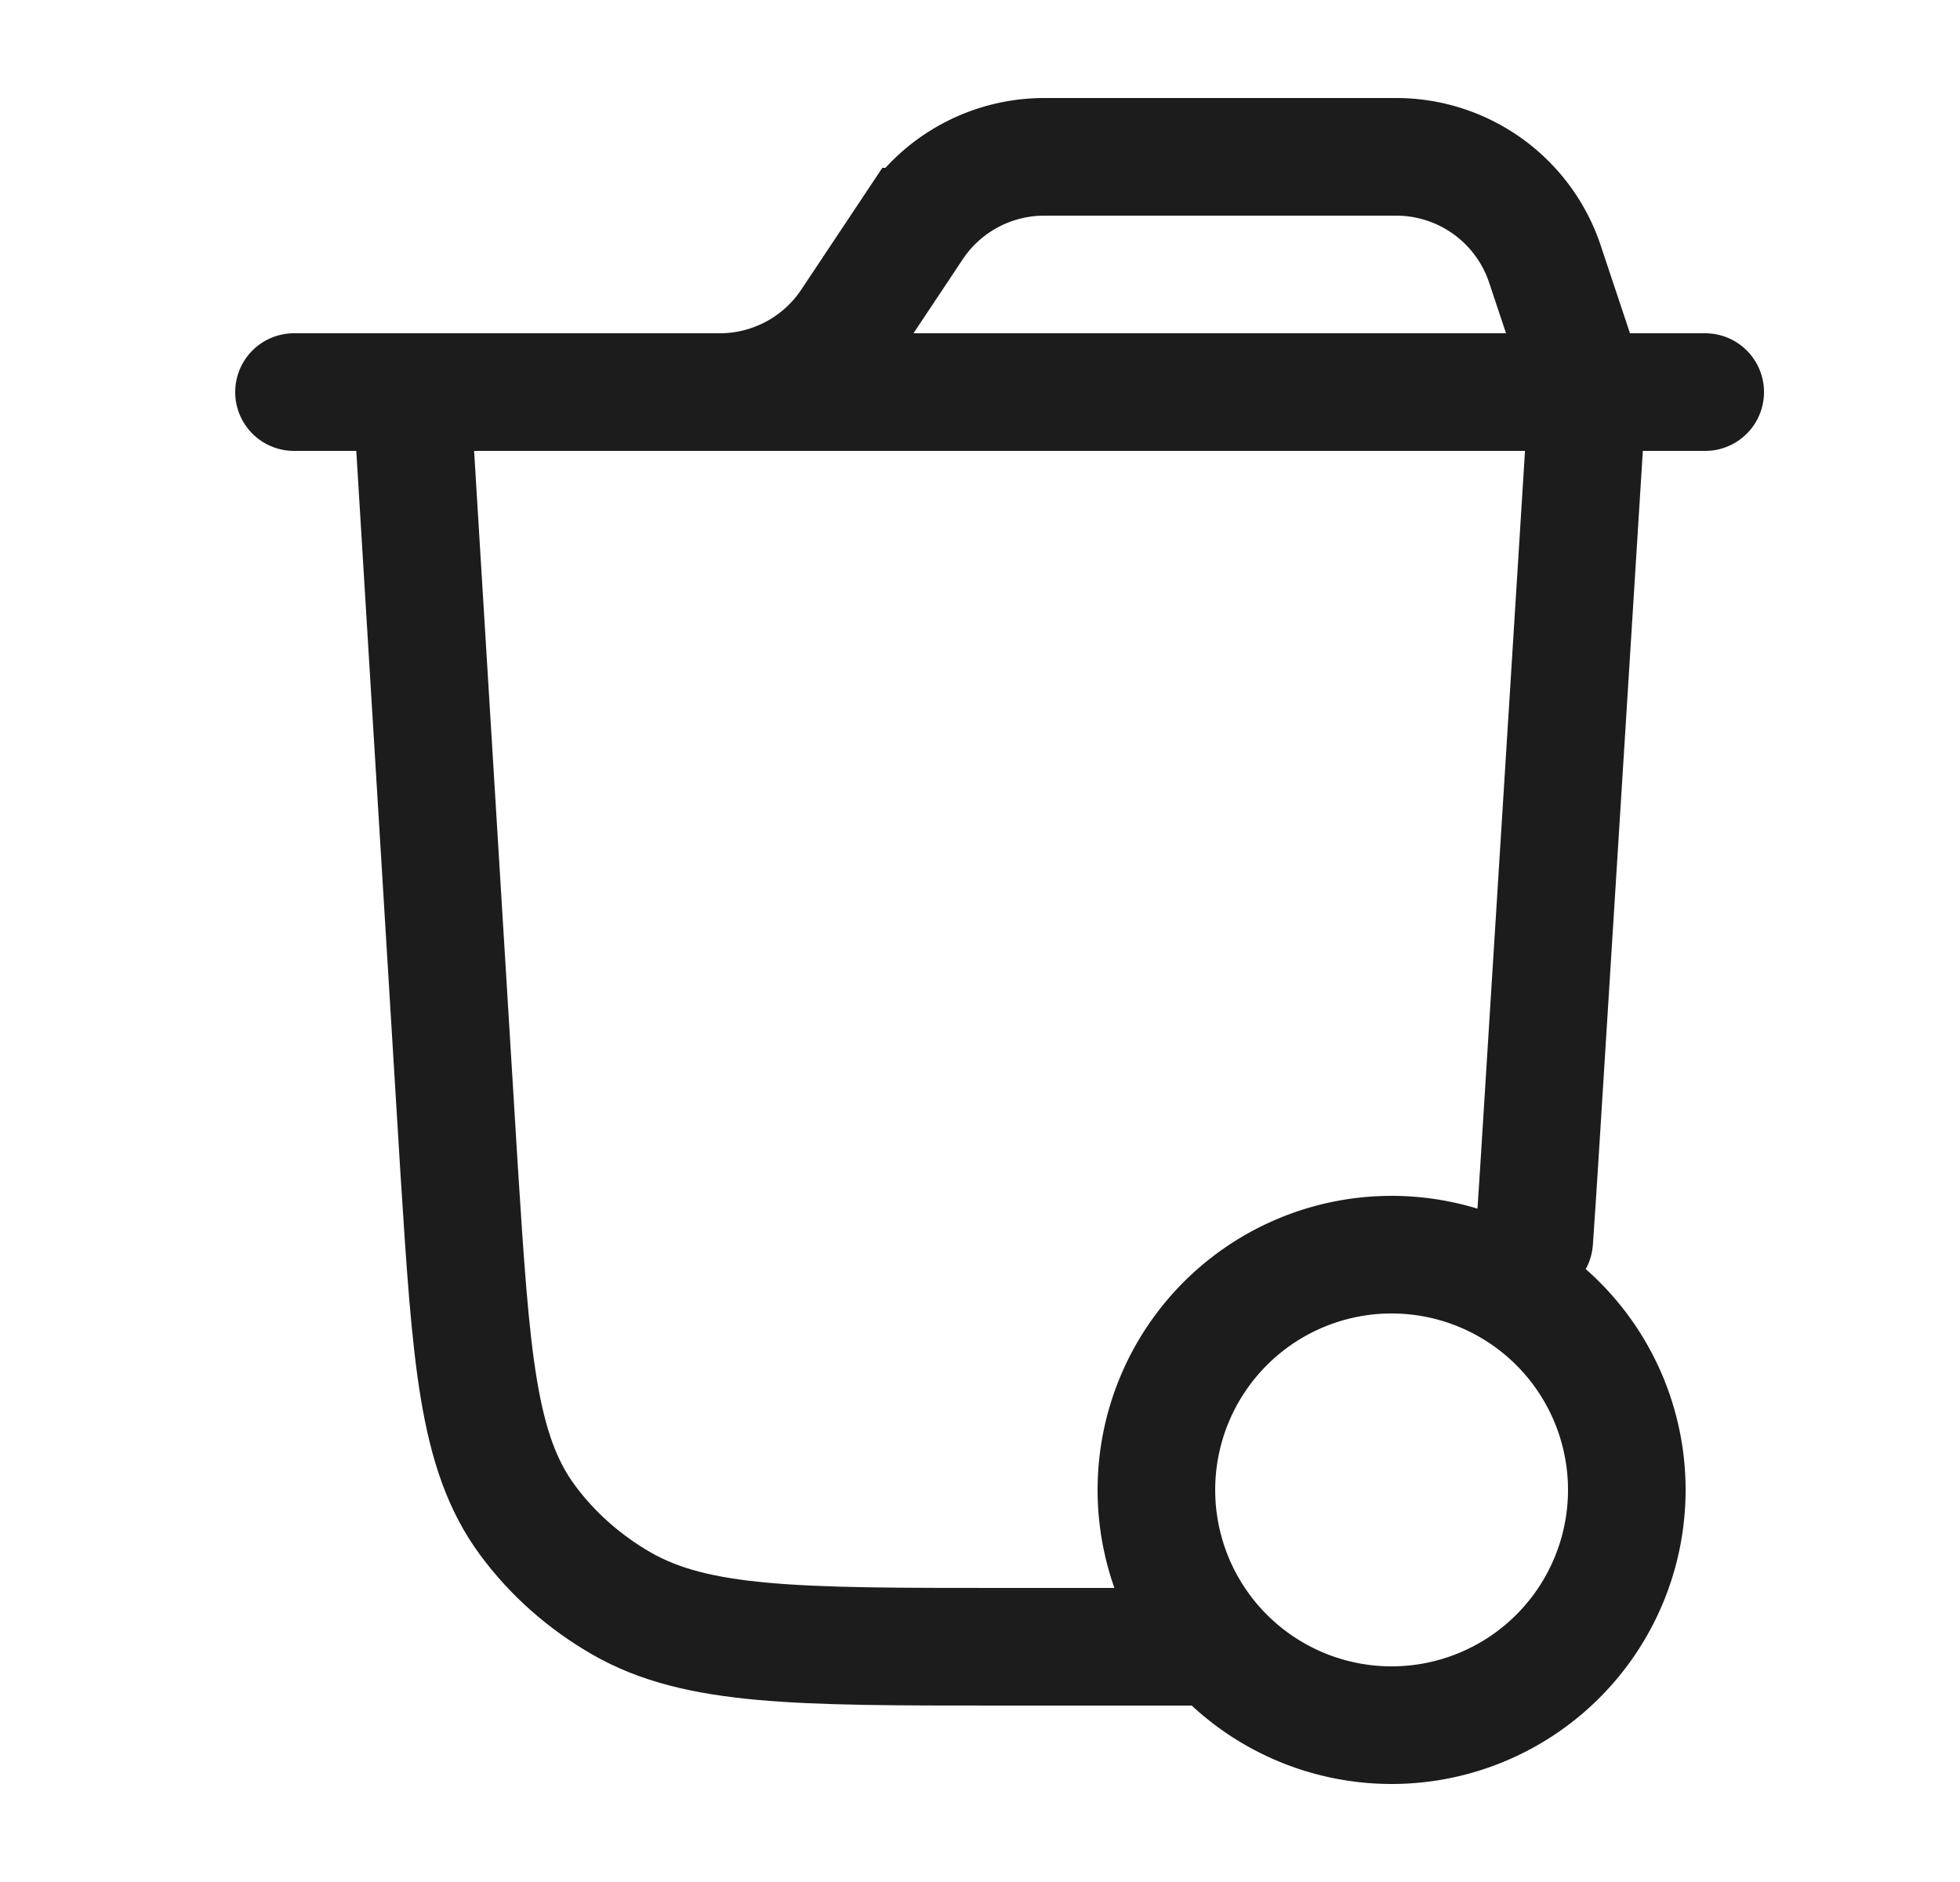 <svg xmlns="http://www.w3.org/2000/svg" width="25" height="24" fill="none" viewBox="0 0 25 24">
  <path stroke="#1B1C1B" stroke-linecap="round" stroke-width="1.5" d="M3.75 5h5.43a2 2 0 0 0 1.664-.89l.812-1.22A2 2 0 0 1 13.32 2h4.488a2 2 0 0 1 1.898 1.368L20.25 5m1.5 0h-13"/>
  <path stroke="#1B1C1B" stroke-linecap="round" stroke-width="1.5" d="m20.25 5-.62 9.906c-.021.327-.041.633-.061.917M5.25 5l.605 9.897c.154 2.414.232 3.62.874 4.489.317.429.726.791 1.2 1.063.96.551 2.244.551 4.814.551h2.507"/>
  <path stroke="#1B1C1B" stroke-width="1.5" d="M20.75 19a3 3 0 1 0-6 0 3 3 0 0 0 6 0Z"/>
</svg>
